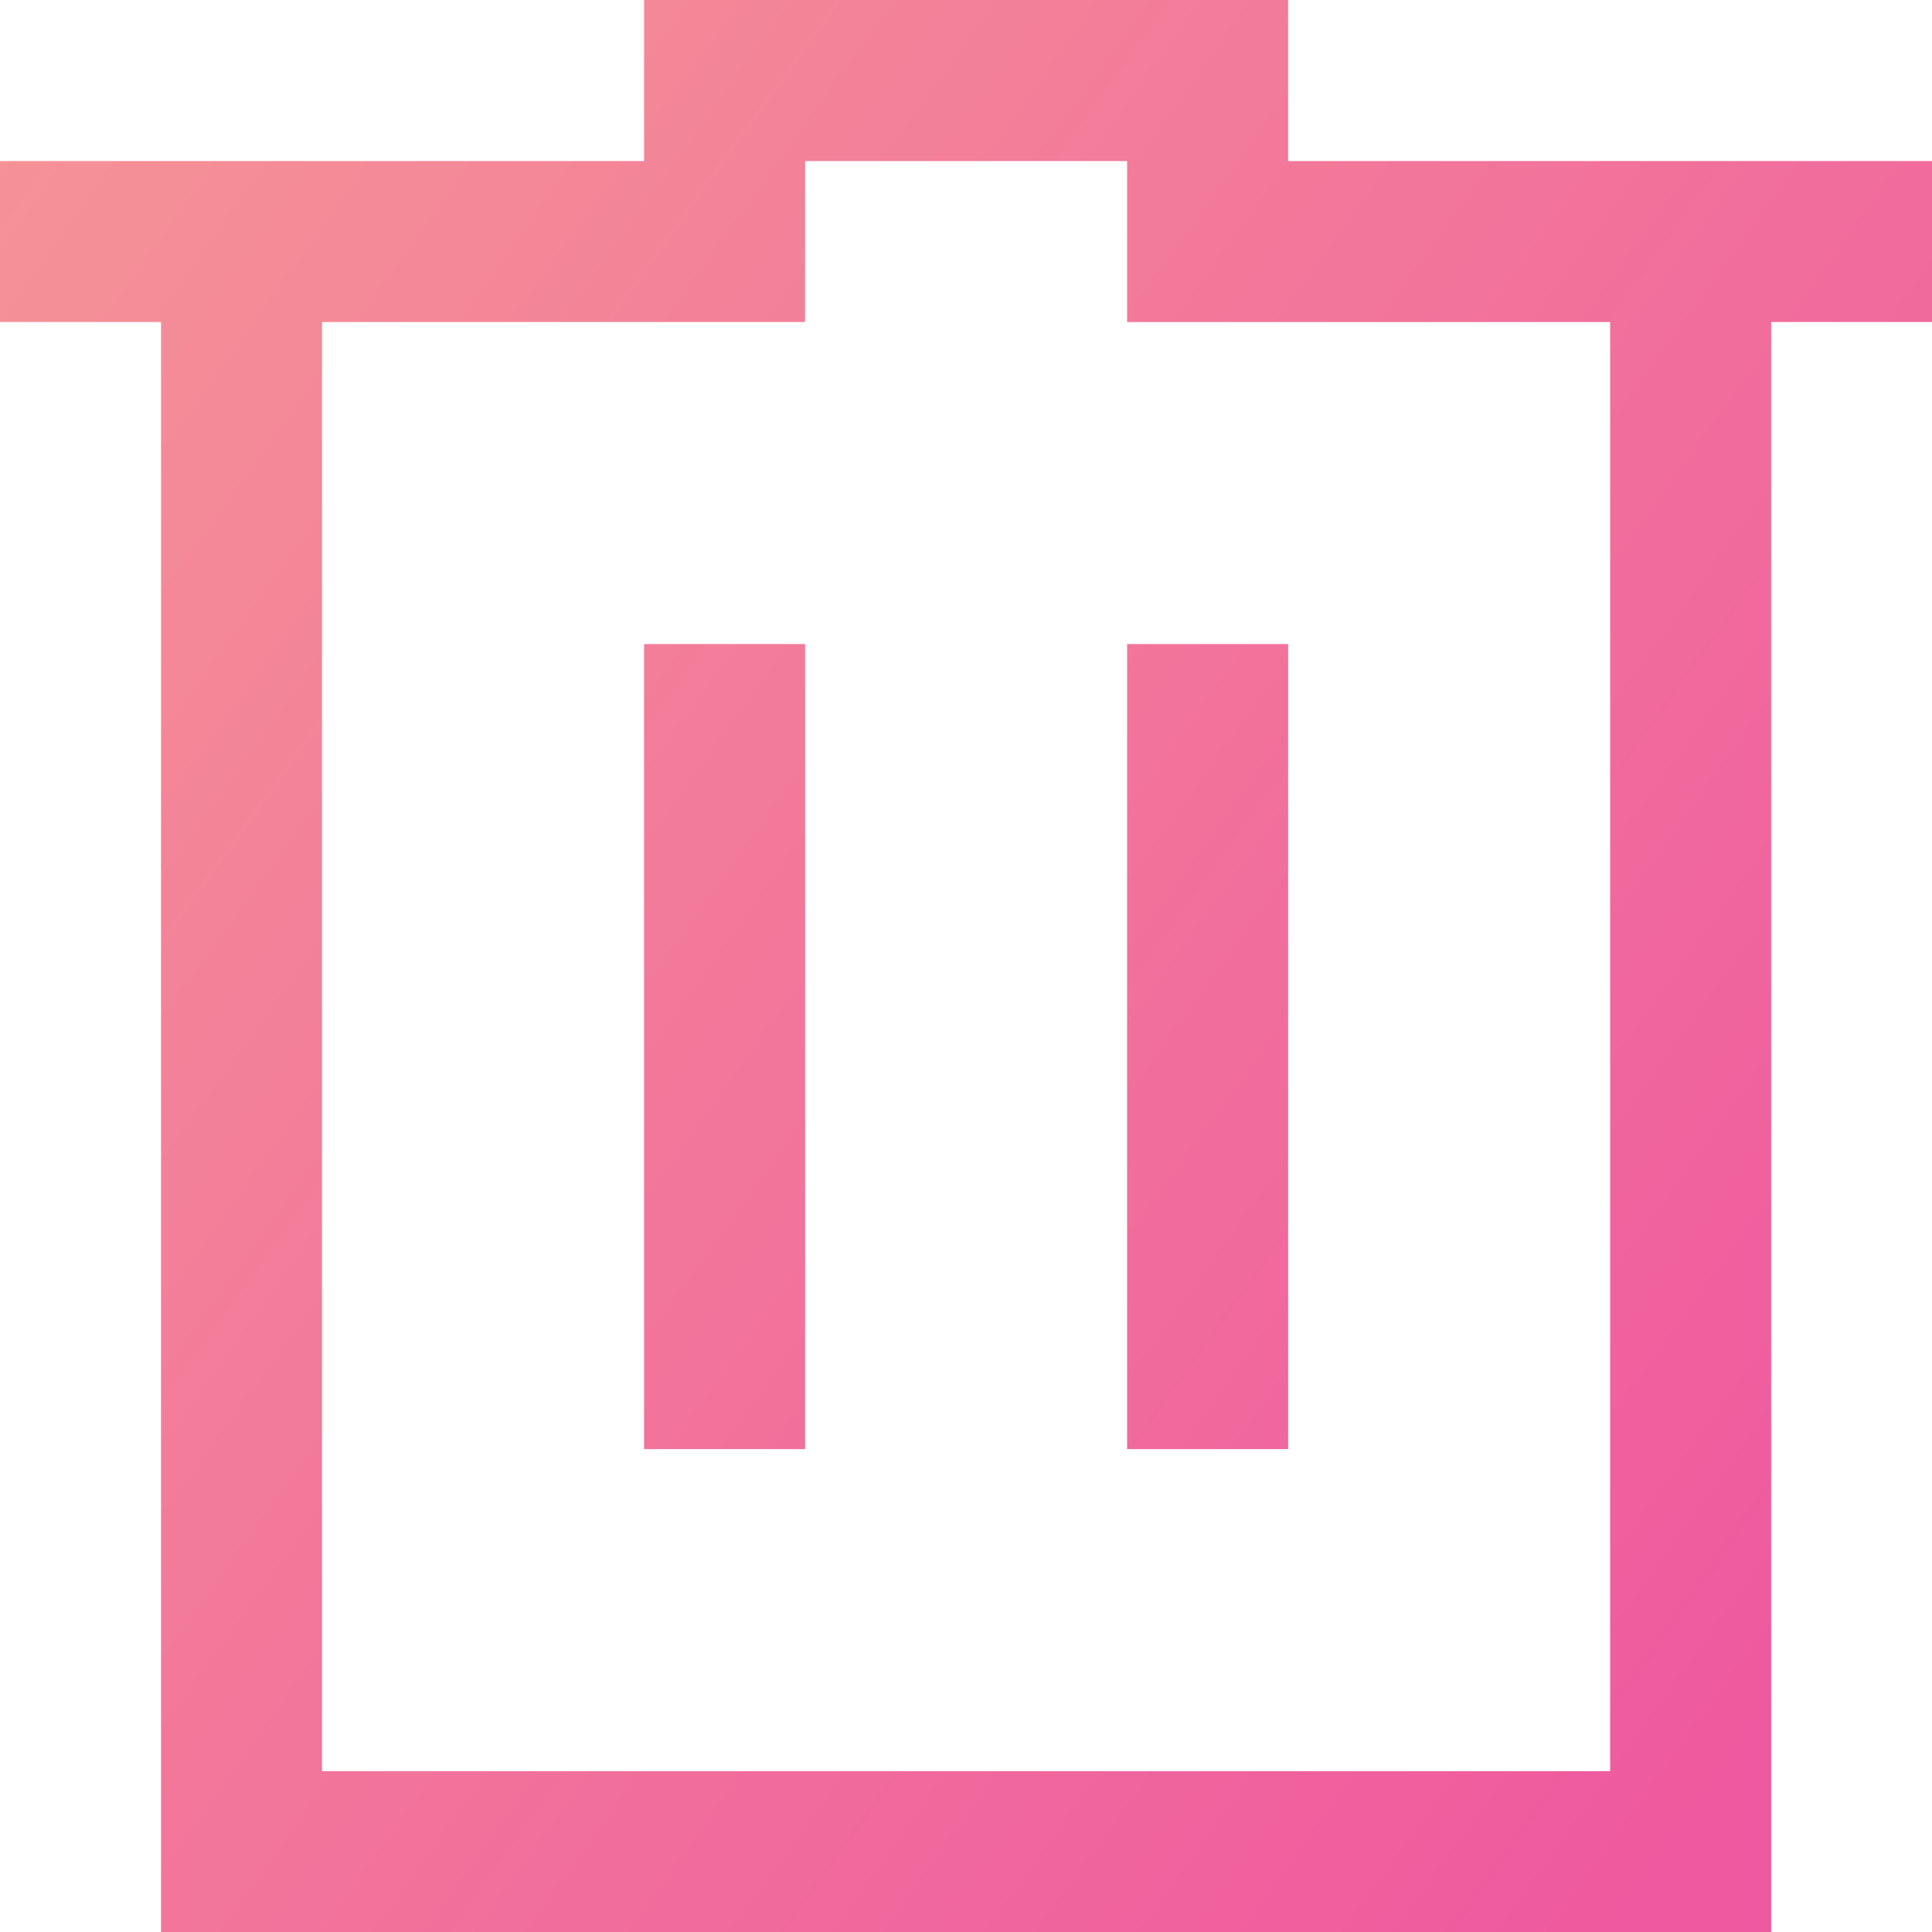 <?xml version="1.0" encoding="UTF-8" standalone="no"?>
<svg
   xmlns:dc="http://purl.org/dc/elements/1.1/"
   xmlns:cc="http://creativecommons.org/ns#"
   xmlns:rdf="http://www.w3.org/1999/02/22-rdf-syntax-ns#"
   xmlns:svg="http://www.w3.org/2000/svg"
   xmlns="http://www.w3.org/2000/svg"
   xmlns:xlink="http://www.w3.org/1999/xlink"
   xmlns:sodipodi="http://sodipodi.sourceforge.net/DTD/sodipodi-0.dtd"
   xmlns:inkscape="http://www.inkscape.org/namespaces/inkscape"
   viewBox="0 0 48 48"
   version="1.1"
   id="svg6"
   sodipodi:docname="user-trash-full.svg"
   inkscape:version="0.92.4 (5da689c313, 2019-01-14)"
   width="48"
   height="48">
<sodipodi:namedview
   pagecolor="#ffffff"
   bordercolor="#666666"
   borderopacity="1"
   objecttolerance="10"
   gridtolerance="10"
   guidetolerance="10"
   inkscape:pageopacity="0"
   inkscape:pageshadow="2"
   inkscape:window-width="1280"
   inkscape:window-height="947"
   id="namedview8"
   showgrid="false"
   inkscape:zoom="40.023687"
   inkscape:cx="5.8763369"
   inkscape:cy="-4.8782014"
   inkscape:window-x="0"
   inkscape:window-y="0"
   inkscape:window-maximized="1"
   inkscape:current-layer="svg6" />
<defs
   id="defs3051">
  <linearGradient
     inkscape:collect="always"
     id="linearGradient821">
    <stop
       style="stop-color:#f59496;stop-opacity:1"
       offset="0"
       id="stop817" />
    <stop
       style="stop-color:#ef599f;stop-opacity:1"
       offset="1"
       id="stop819" />
  </linearGradient>
  <style
     type="text/css"
     id="current-color-scheme">
      .ColorScheme-Text {
        color:#4d4d4d;
      }
      .ColorScheme-NegativeText {
        color:#da4453;
      }
      </style>
  <linearGradient
     inkscape:collect="always"
     xlink:href="#linearGradient821"
     id="linearGradient823"
     x1="1.852"
     y1="2.18"
     x2="14.197"
     y2="11.058"
     gradientUnits="userSpaceOnUse"
     gradientTransform="matrix(3.667,0,0,3.667,-5.333,-5.333)" />
</defs>
<g
   id="g818"
   transform="matrix(1.091,0,0,1.091,-2.182,-2.182)">
  <path
     inkscape:connector-curvature="0"
     id="path4"
     d="M 16.667,2 V 5.667 H 2 V 9.333 H 5.667 V 46 H 9.333 42.333 V 42.333 9.333 H 46 V 5.667 H 31.333 V 2 Z m 3.667,3.667 h 7.333 v 3.667 h 3.667 7.333 V 42.333 H 9.333 V 9.333 H 20.333 Z M 16.667,16.667 V 35 h 3.667 V 16.667 Z m 11,0 V 35 h 3.667 V 16.667 Z"
     class="ColorScheme-NegativeText"
     style="color:#da4453;fill:url(#linearGradient823);fill-opacity:1;stroke:none;stroke-width:3.667" />
</g>




  /&gt;
</svg>
